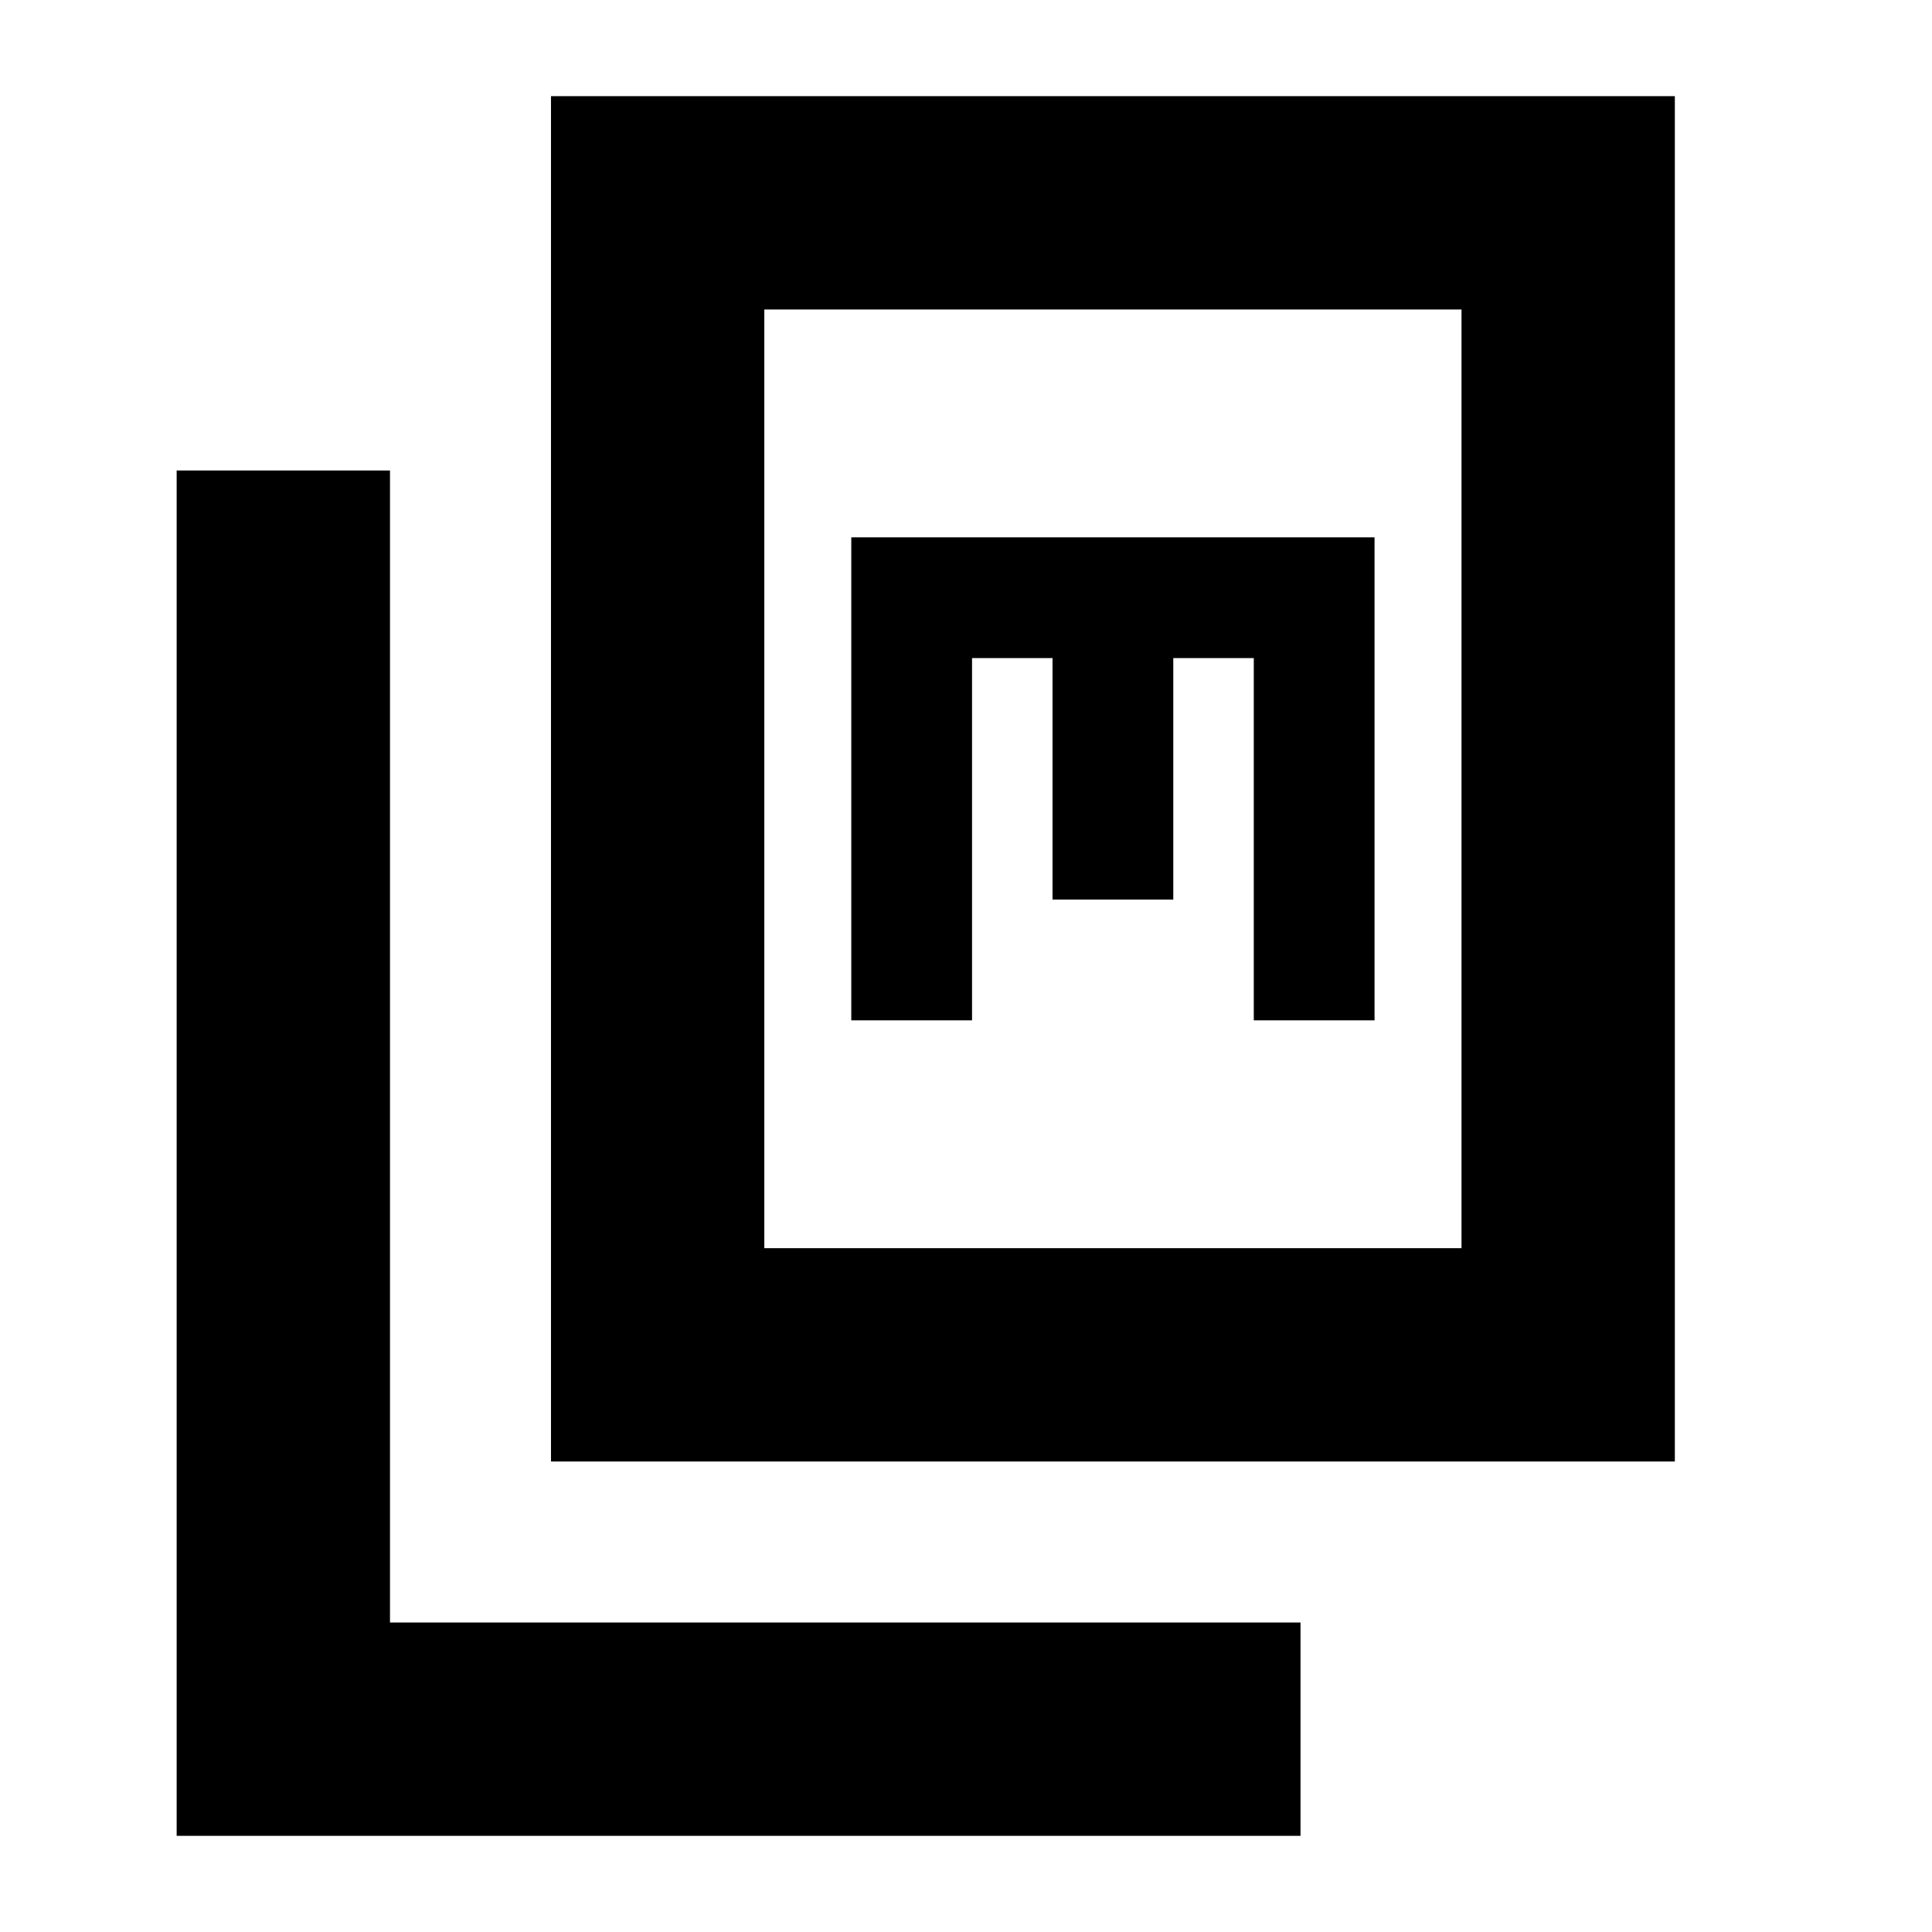 <svg xmlns="http://www.w3.org/2000/svg" height="24" viewBox="0 -960 960 960" width="24"><path d="M273.782-233.782v-678.437h558.437v678.437H273.782Zm106.002-106.002h346.434v-466.434H379.784v466.434ZM87.781-47.781v-678.437h106.001v572.436h452.436v106.001H87.781ZM423-453h60v-180h40v120h60v-120h40v180h60v-240h-260v240Zm-43.217 113.217v-466.434 466.434Z"/></svg>